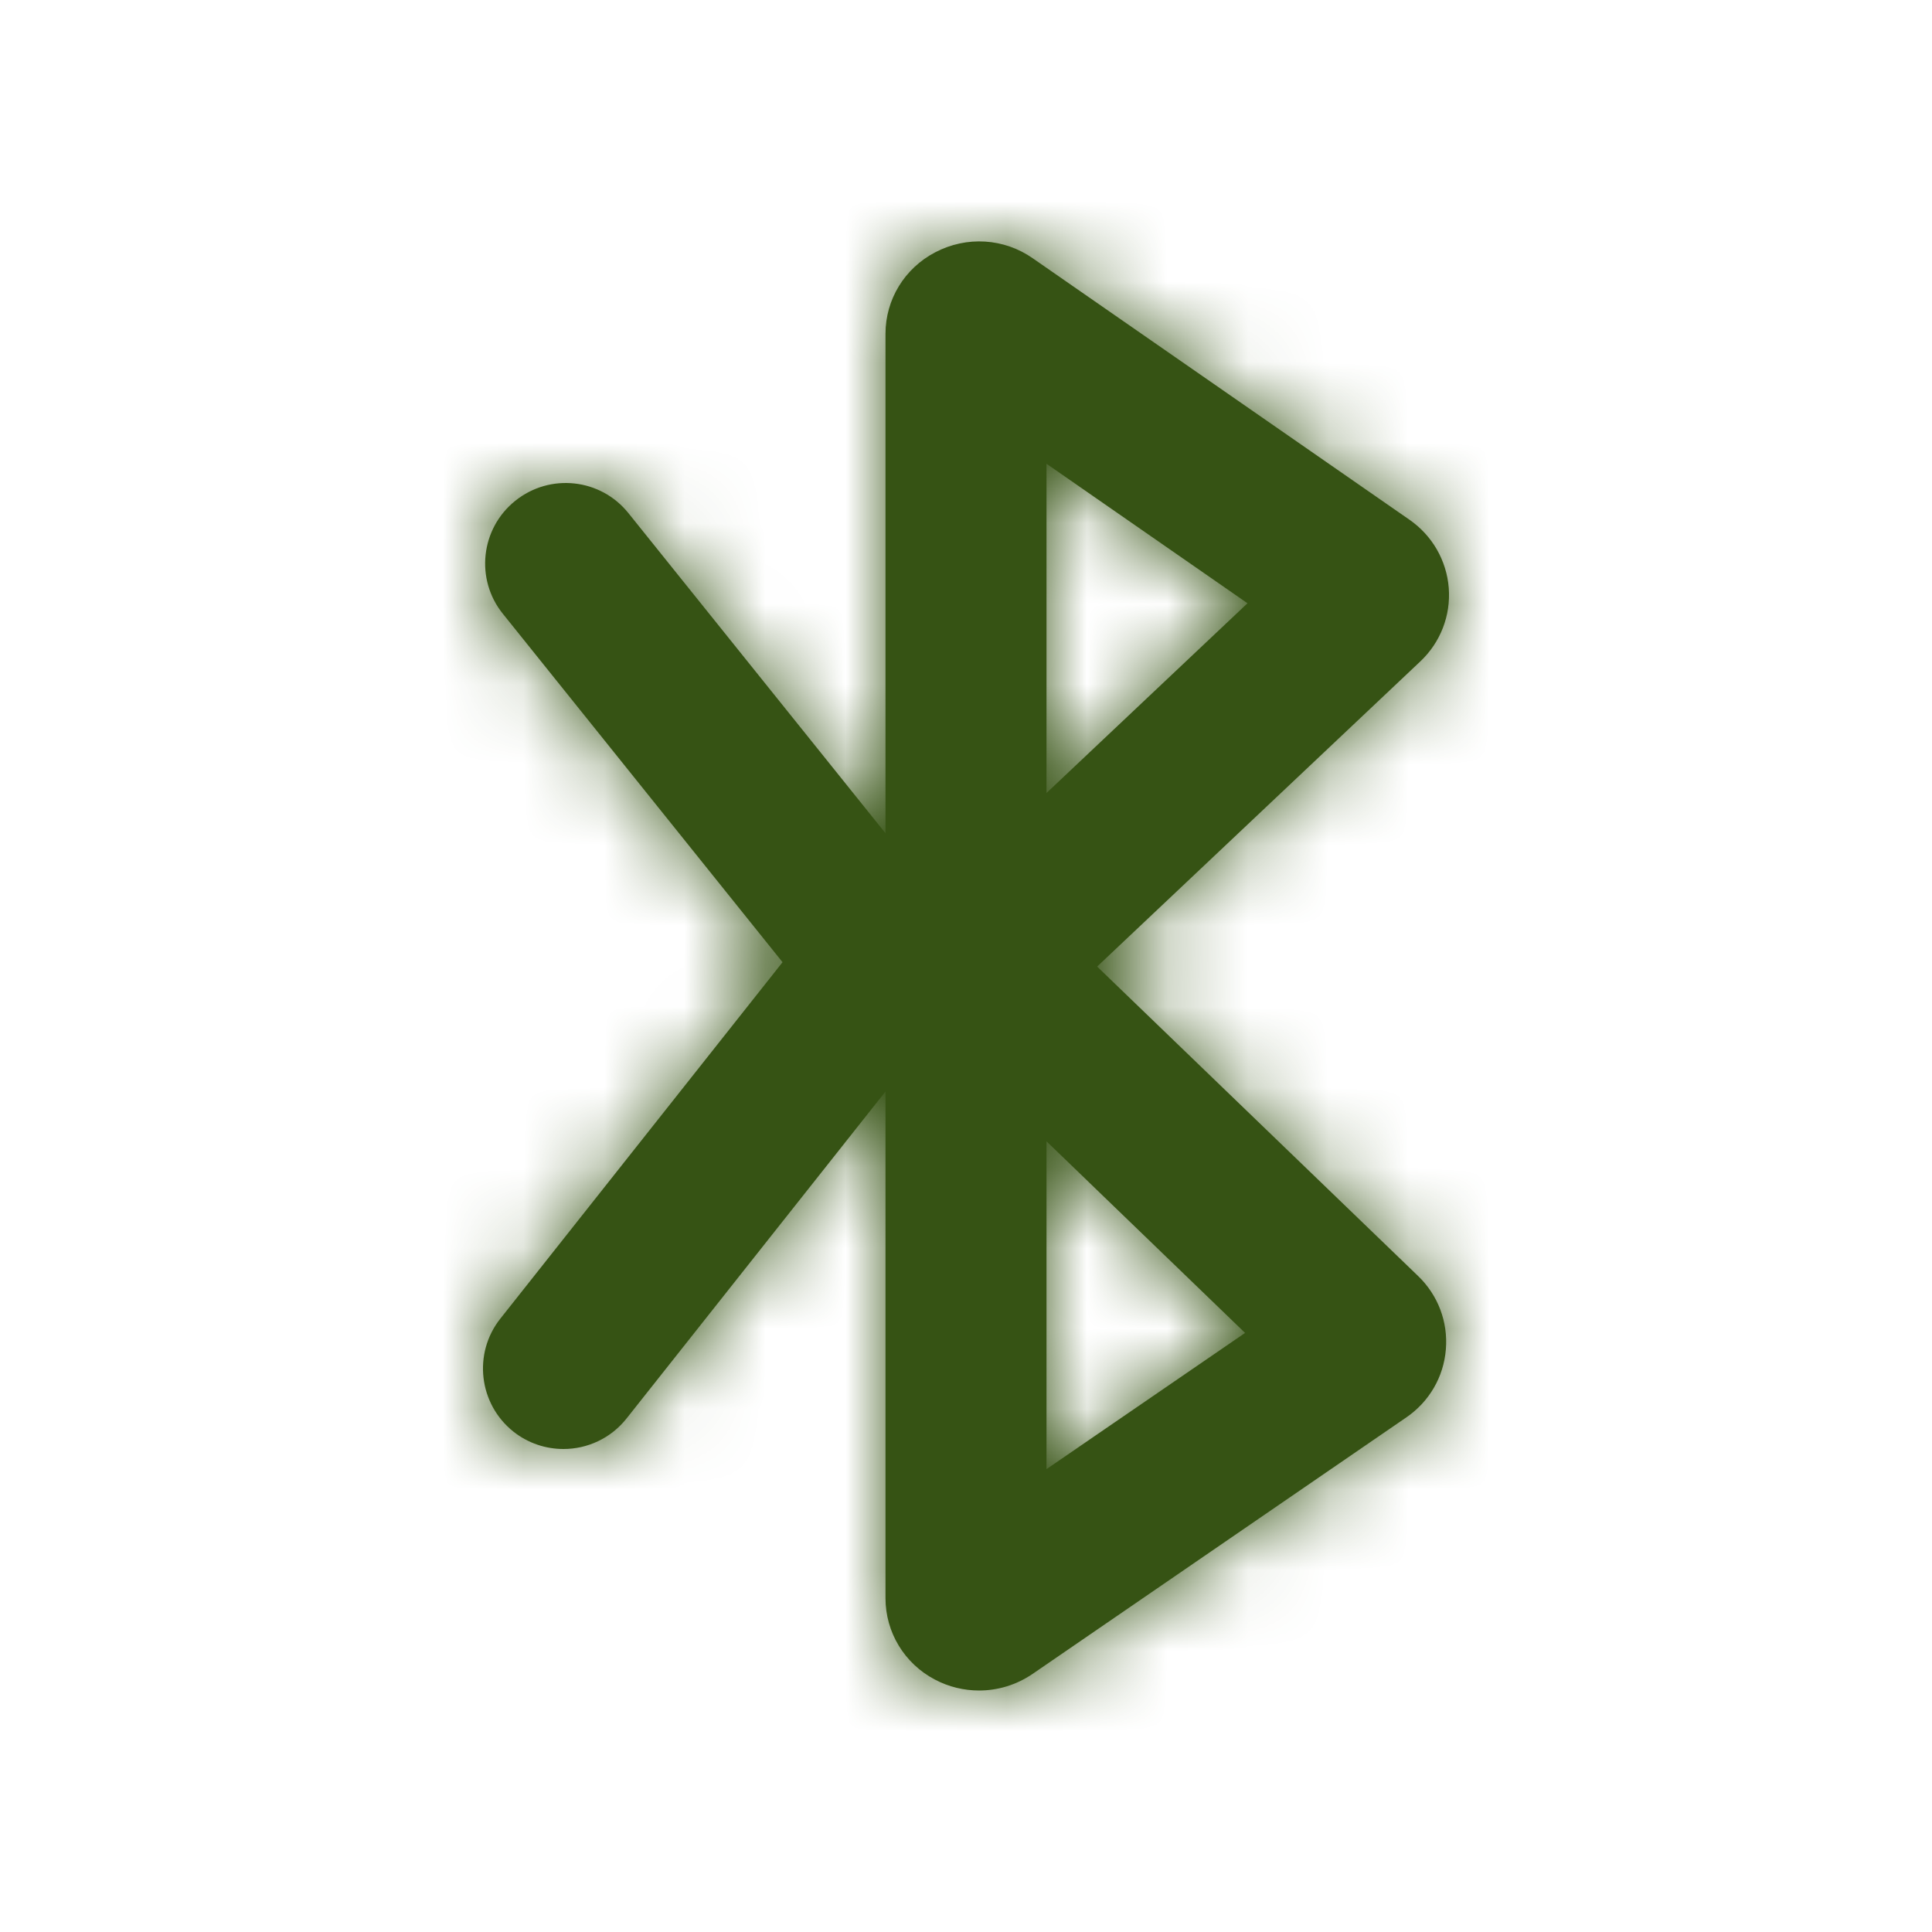 <svg width="24" height="24" viewBox="0 0 24 24" fill="none" xmlns="http://www.w3.org/2000/svg">
<path fill-rule="evenodd" clip-rule="evenodd" d="M13 18.25V14.178L15.467 16.558L13 18.25ZM13 5.761L15.497 7.494L13 9.851V5.761ZM13.629 12.007L17.644 8.216C17.895 7.979 18.023 7.646 17.997 7.304C17.97 6.962 17.792 6.652 17.507 6.455L12.833 3.211C12.474 2.958 12.008 2.93 11.618 3.134C11.237 3.333 11 3.72 11 4.146V10.351L7.807 6.375C7.46 5.942 6.832 5.875 6.401 6.221C5.97 6.566 5.901 7.196 6.247 7.625L9.721 11.953L6.216 16.38C5.873 16.812 5.946 17.441 6.379 17.785C6.563 17.93 6.782 18 7 18C7.294 18 7.586 17.87 7.784 17.62L11 13.559V19.854C11 20.277 11.235 20.665 11.613 20.864C11.787 20.956 11.975 21 12.163 21C12.395 21 12.626 20.931 12.827 20.794L17.469 17.608C17.754 17.413 17.934 17.104 17.961 16.762C17.989 16.421 17.863 16.088 17.616 15.851L13.629 12.007Z" fill="#365314"/>
<mask id="mask0_13_18861" style="mask-type:luminance" maskUnits="userSpaceOnUse" x="5" y="2" width="14" height="20">
<path fill-rule="evenodd" clip-rule="evenodd" d="M13 18.25V14.178L15.467 16.558L13 18.25ZM13 5.761L15.497 7.494L13 9.851V5.761ZM13.629 12.007L17.644 8.216C17.895 7.979 18.023 7.646 17.997 7.304C17.97 6.962 17.792 6.652 17.507 6.455L12.833 3.211C12.474 2.958 12.008 2.93 11.618 3.134C11.237 3.333 11 3.72 11 4.146V10.351L7.807 6.375C7.46 5.942 6.832 5.875 6.401 6.221C5.97 6.566 5.901 7.196 6.247 7.625L9.721 11.953L6.216 16.38C5.873 16.812 5.946 17.441 6.379 17.785C6.563 17.93 6.782 18 7 18C7.294 18 7.586 17.87 7.784 17.62L11 13.559V19.854C11 20.277 11.235 20.665 11.613 20.864C11.787 20.956 11.975 21 12.163 21C12.395 21 12.626 20.931 12.827 20.794L17.469 17.608C17.754 17.413 17.934 17.104 17.961 16.762C17.989 16.421 17.863 16.088 17.616 15.851L13.629 12.007Z" fill="white"/>
</mask>
<g mask="url(#mask0_13_18861)">
<rect width="24" height="24" fill="#365314"/>
</g>
</svg>
